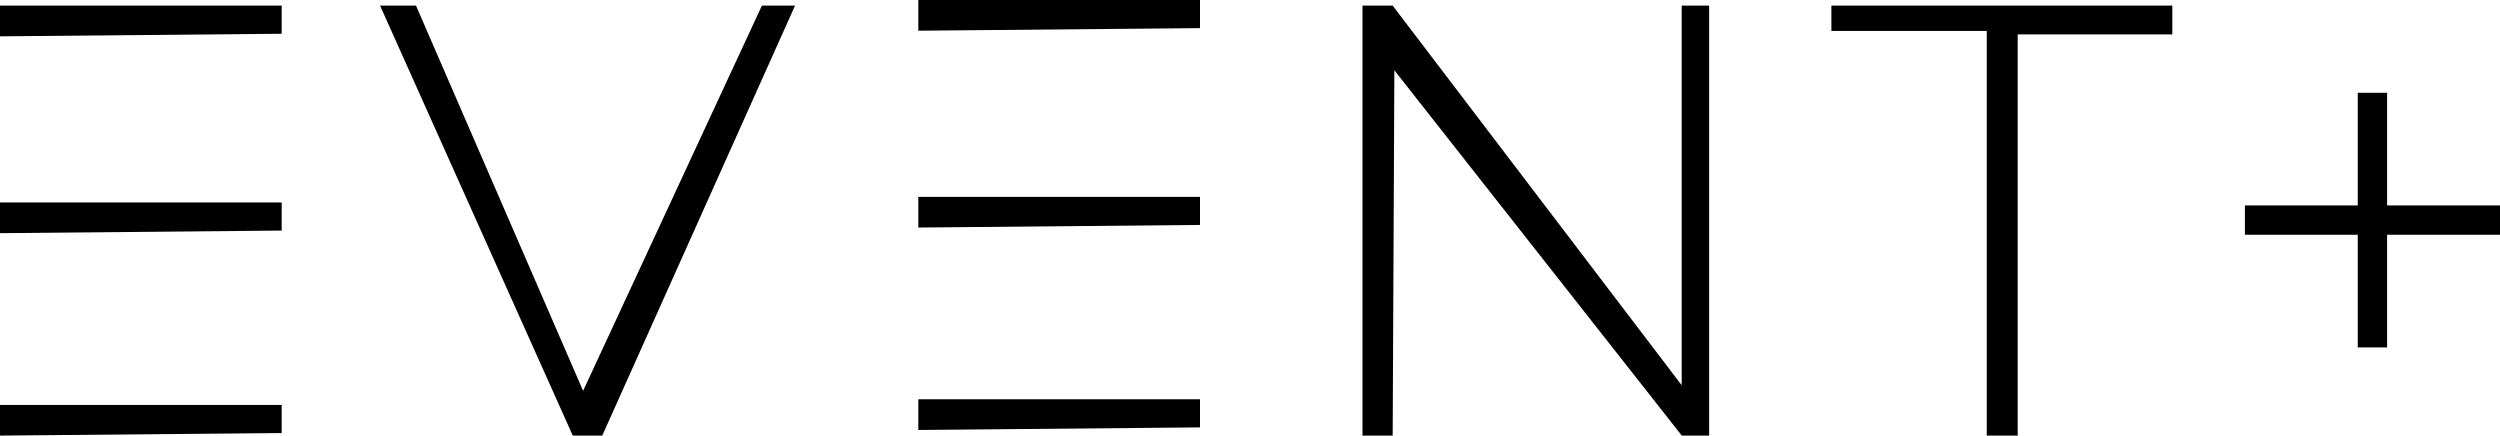 <svg width="132" height="23" viewBox="0 0 132 23" fill="none" xmlns="http://www.w3.org/2000/svg">
<path d="M0 0.297V1.918L14.873 1.782V0.297H0Z" fill="black"/>
<path d="M0 10.689V12.311L14.873 12.174V10.689H0Z" fill="black"/>
<path d="M0 21.379V23L14.873 22.863V21.379H0Z" fill="black"/>
<path d="M48.487 0V1.621L63.36 1.485V0H48.487Z" fill="black"/>
<path d="M48.487 10.393V12.014L63.36 11.877V10.393H48.487Z" fill="black"/>
<path d="M48.487 21.082V22.703L63.36 22.566V21.082H48.487Z" fill="black"/>
<path d="M20.067 0.297H21.965L30.788 20.636L40.229 0.297H41.978L31.799 23H30.243L20.067 0.297Z" fill="black"/>
<path d="M73.533 23H71.939V0.297H73.533L88.793 20.34V0.297H90.242V23H88.799L73.623 3.712L73.533 23Z" fill="black"/>
<path d="M96.697 0.297H114.699V1.817H106.534V23H104.901V1.633H96.697V0.297Z" fill="black"/>
<path d="M126.039 4.899H124.489V18.344H126.039V4.899Z" fill="black"/>
<path d="M132 10.847H118.531V12.394H132V10.847Z" fill="black"/>
</svg>

